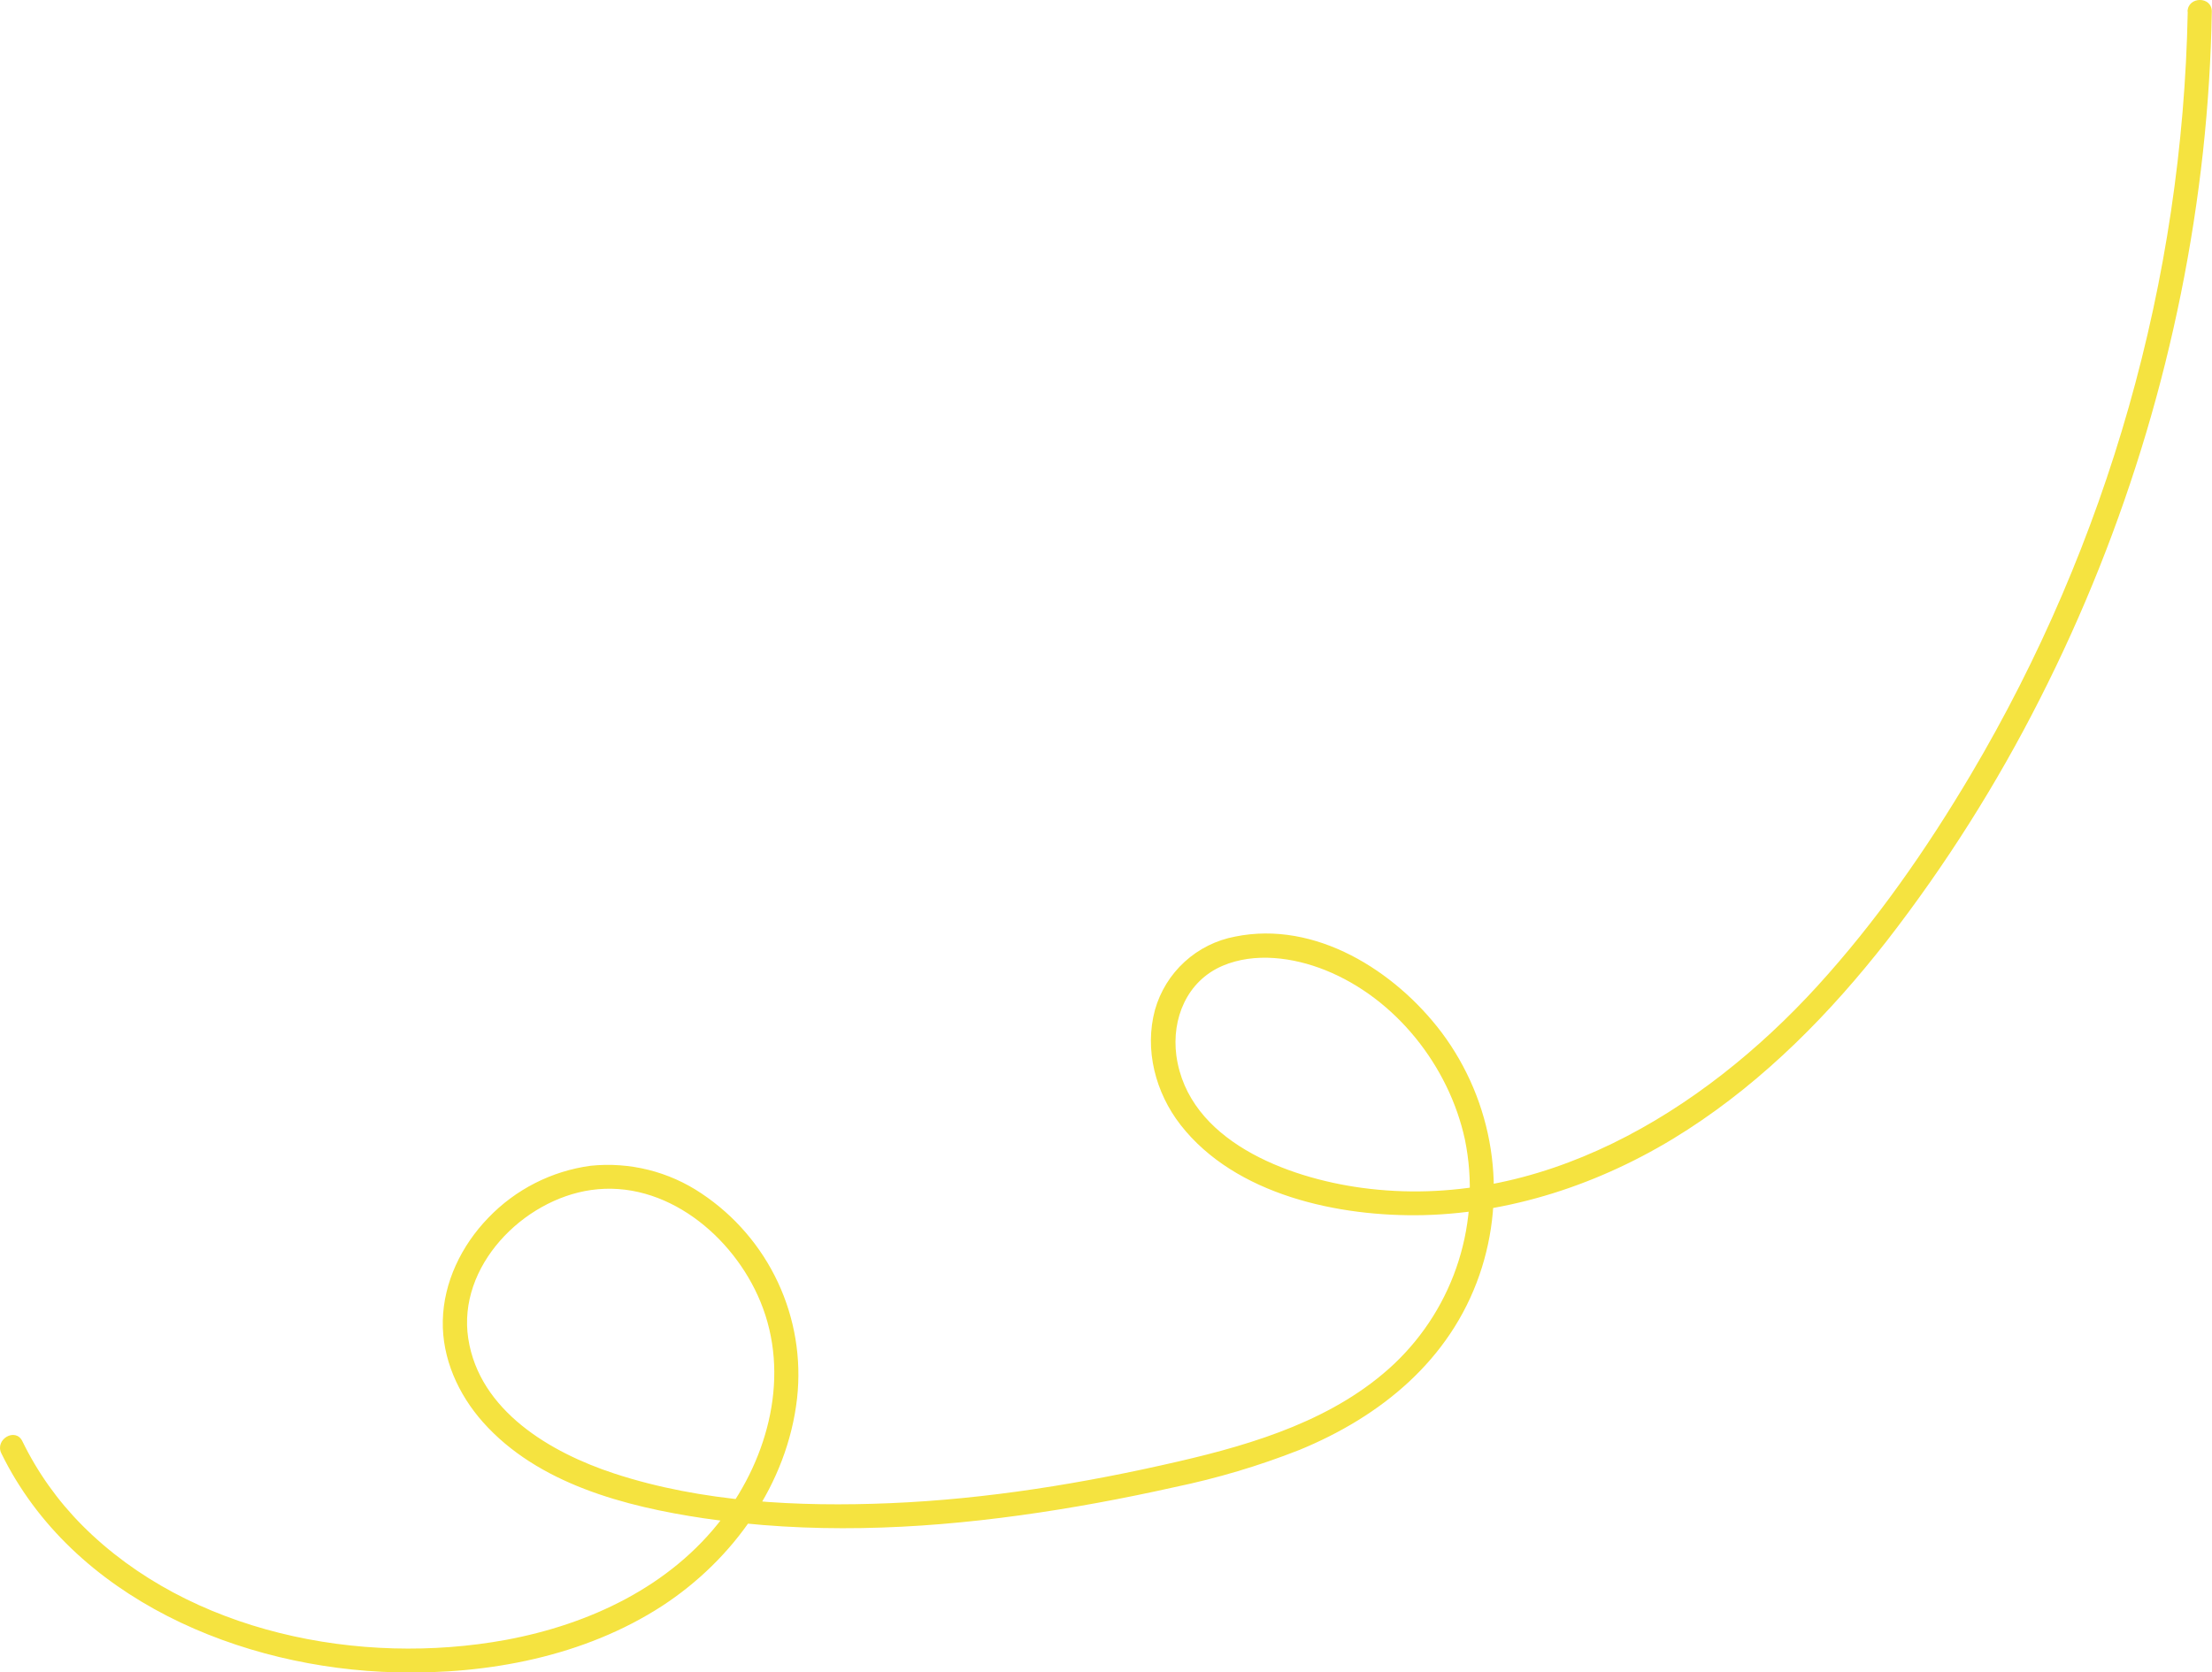 <svg width="324" height="245" viewBox="0 0 324 245" fill="none" xmlns="http://www.w3.org/2000/svg">
<g clip-path="url(#clip0_497_354)">
<path d="M320.446 1.713C319.692 41.073 308.752 79.566 288.692 113.443C282.173 124.436 274.795 135.032 266.172 144.484C249.311 162.961 225.397 177.537 199.437 174.012C188.589 172.541 174.01 167.133 172.304 154.632C171.593 149.21 173.861 143.724 179.064 141.492C183.798 139.467 189.471 140.263 194.12 142.125C204.434 146.268 212.24 156.182 214.571 166.934C215.779 172.838 215.463 178.951 213.653 184.699C211.844 190.447 208.6 195.64 204.228 199.788C195.641 207.882 183.848 211.506 172.602 214.1C158.748 217.305 144.595 219.615 130.378 220.212C116.971 220.774 102.804 220.077 89.966 215.863C80.653 212.807 70.218 206.688 68.59 196.106C66.962 185.525 76.594 175.753 86.589 174.332C97.465 172.783 107.417 181.069 111.377 190.677C115.784 201.337 112.628 213.418 105.853 222.337C98.212 232.421 86.326 237.971 74.106 240.238C52.781 244.147 27.752 239.229 12.063 223.481C8.469 219.876 5.498 215.7 3.27 211.123C2.26 209.069 -0.803 210.867 0.199 212.914C10.641 234.233 35.329 244.453 58.041 244.993C71.462 245.32 85.565 242.669 96.968 235.278C107.438 228.456 115.329 217.391 116.751 204.848C117.393 199.038 116.424 193.164 113.95 187.868C111.476 182.573 107.593 178.059 102.725 174.822C97.965 171.626 92.237 170.195 86.532 170.779C80.8 171.548 75.501 174.245 71.505 178.425C67.609 182.462 64.979 187.813 64.858 193.484C64.737 198.992 67.126 204.272 70.737 208.337C78.763 217.377 91.586 220.71 103.074 222.422C118.478 224.711 134.088 224.107 149.471 221.982C157.056 220.937 164.584 219.53 172.055 217.86C178.293 216.565 184.41 214.742 190.338 212.409C202.259 207.505 212.375 199.262 216.697 186.783C218.747 180.858 219.314 174.522 218.349 168.328C217.384 162.133 214.915 156.27 211.159 151.25C204.328 142.21 192.677 134.819 180.919 137.207C178.157 137.724 175.595 139.002 173.52 140.897C171.445 142.791 169.941 145.228 169.176 147.931C167.591 153.772 169.254 160.09 172.922 164.795C180.955 175.099 196.139 178.297 208.536 178.013C222.291 177.665 235.705 172.932 247.192 165.491C258.566 158.136 268.134 148.386 276.415 137.776C284.988 126.71 292.486 114.852 298.807 102.363C311.538 77.296 319.628 50.133 322.685 22.187C323.424 15.383 323.853 8.559 323.972 1.713C324.014 -0.576 320.46 -0.576 320.417 1.713H320.446Z" fill="#F5E340"/>
</g>
<defs>
<clipPath id="clip0_497_354">
<rect width="324" height="245" fill="white"/>
</clipPath>
</defs>
</svg>
